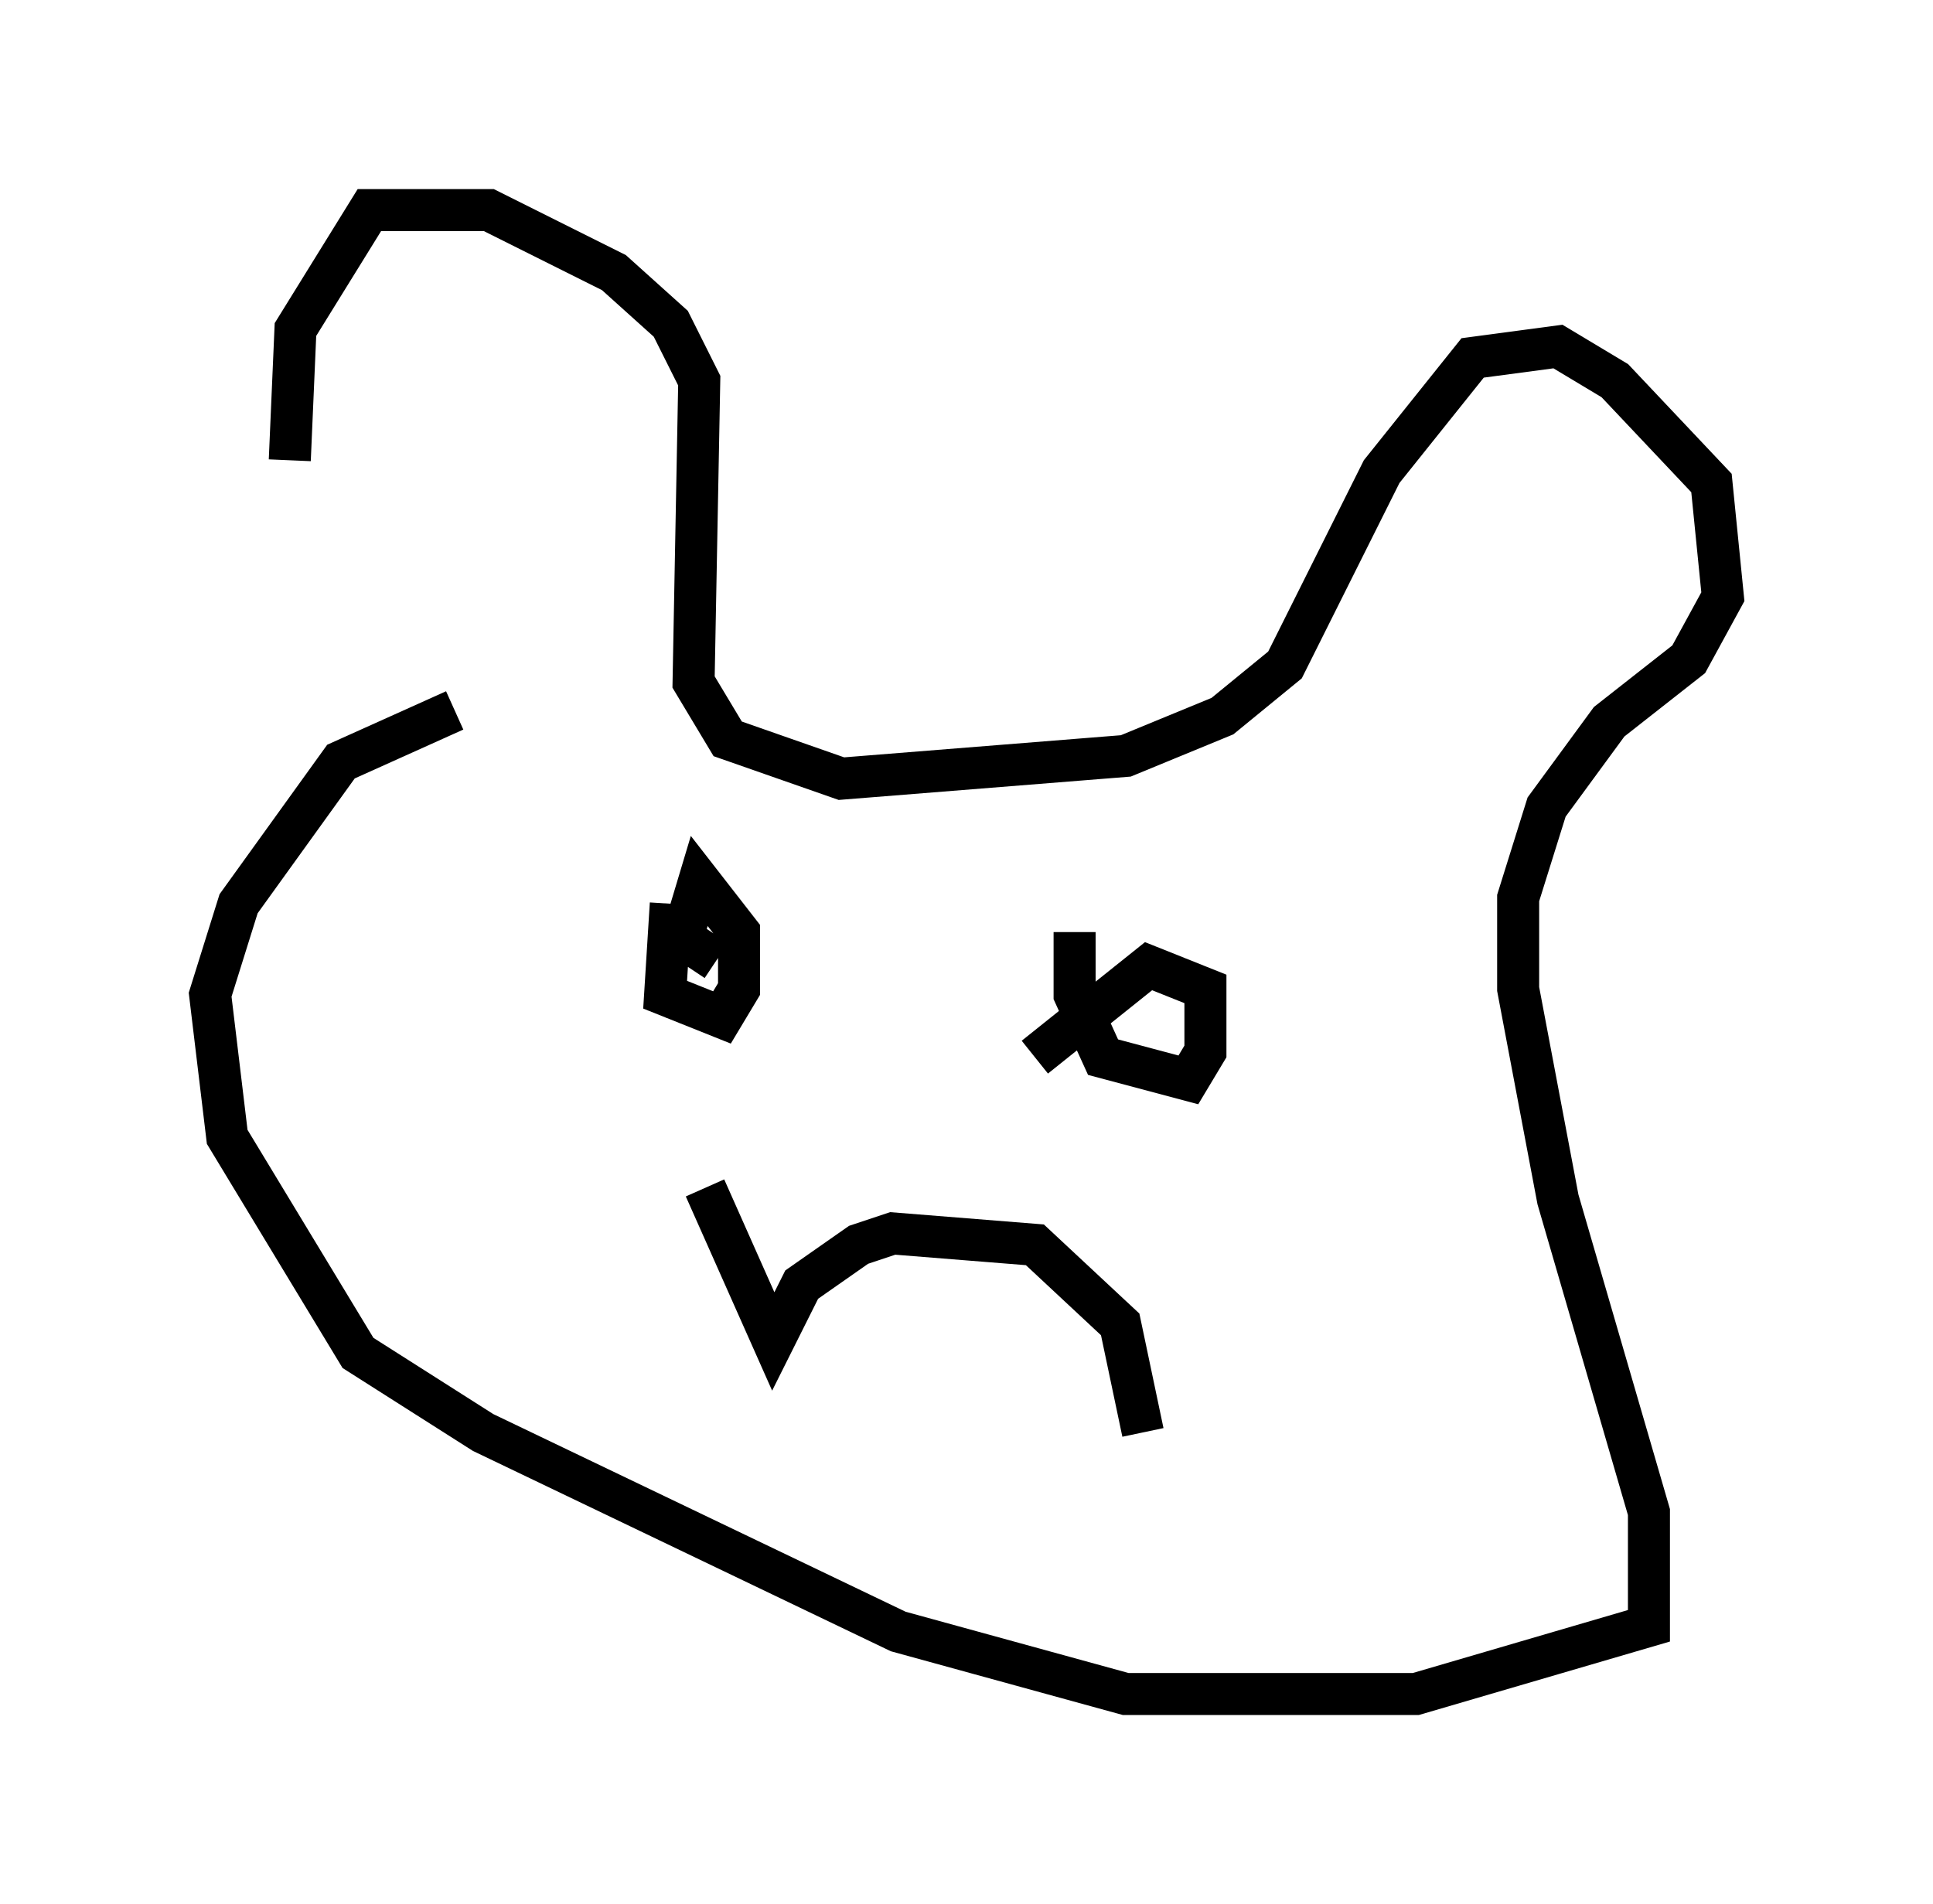 <?xml version="1.0" encoding="utf-8" ?>
<svg baseProfile="full" height="45.318" version="1.1" width="45.994" xmlns="http://www.w3.org/2000/svg" xmlns:ev="http://www.w3.org/2001/xml-events" xmlns:xlink="http://www.w3.org/1999/xlink"><defs /><rect fill="white" height="45.318" width="45.994" x="0" y="0" /><path d="M9.601, 17.855 m-2.706, -6.901 l0.135, -3.112 1.759, -2.842 l2.842, 0.0 2.977, 1.488 l1.353, 1.218 0.677, 1.353 l-0.135, 7.172 0.812, 1.353 l2.706, 0.947 6.766, -0.541 l2.3, -0.947 1.488, -1.218 l2.3, -4.601 2.165, -2.706 l2.03, -0.271 1.353, 0.812 l2.3, 2.436 0.271, 2.706 l-0.812, 1.488 -1.894, 1.488 l-1.488, 2.03 -0.677, 2.165 l0.0, 2.165 0.947, 5.007 l2.165, 7.442 0.0, 2.706 l-5.548, 1.624 -6.901, 0.0 l-5.413, -1.488 -9.878, -4.736 l-2.977, -1.894 -3.112, -5.142 l-0.406, -3.383 0.677, -2.165 l2.436, -3.383 2.706, -1.218 m5.142, 4.601 l-0.135, 2.165 1.353, 0.541 l0.406, -0.677 0.0, -1.353 l-0.947, -1.218 -0.406, 1.353 l0.812, 0.541 m8.525, -0.677 l0.0, 1.488 0.677, 1.488 l2.03, 0.541 0.406, -0.677 l0.0, -1.488 -1.353, -0.541 l-2.706, 2.165 m-7.848, 3.112 l1.624, 3.654 0.677, -1.353 l1.353, -0.947 0.812, -0.271 l3.383, 0.271 2.03, 1.894 l0.541, 2.571 " fill="none" stroke="black" stroke-width="1" /></svg>